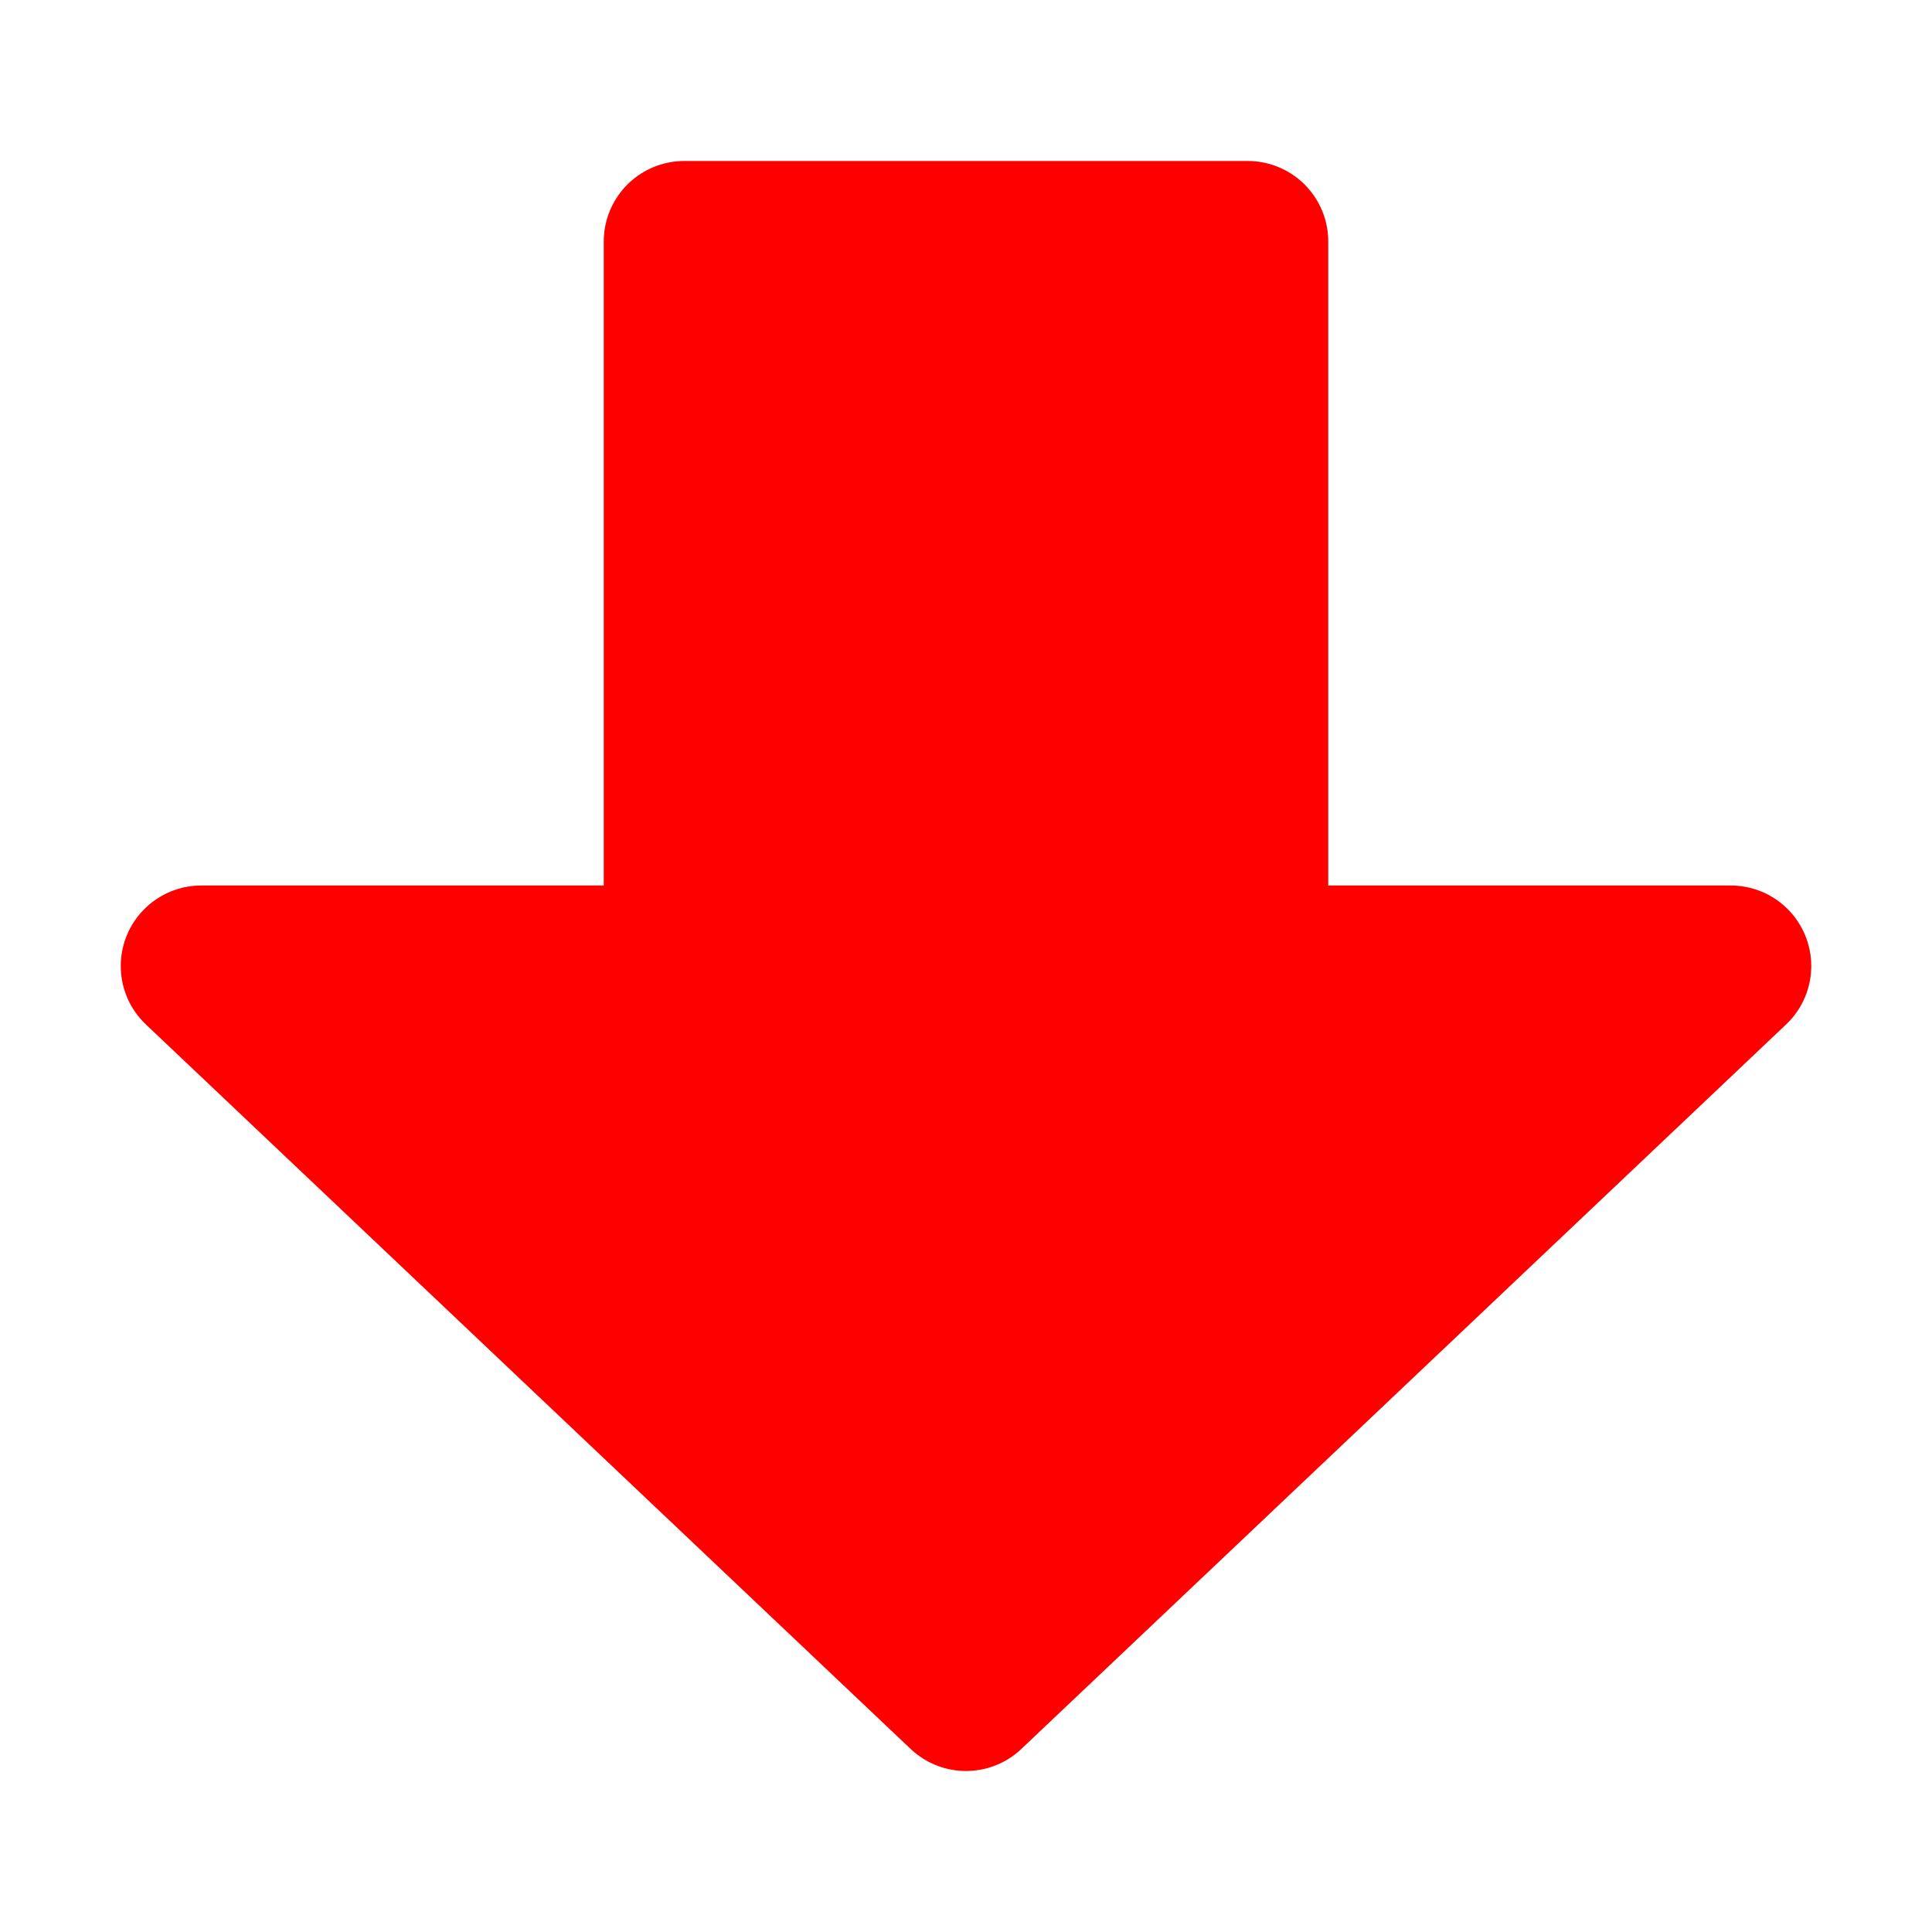 <svg xmlns="http://www.w3.org/2000/svg" width="48" height="48" viewBox="0 0 48 48"><path fill="red" stroke="red" stroke-linecap="round" stroke-linejoin="round" stroke-width="4" d="m5 24l19 18l19-18H31V6H17v18z"/></svg>

